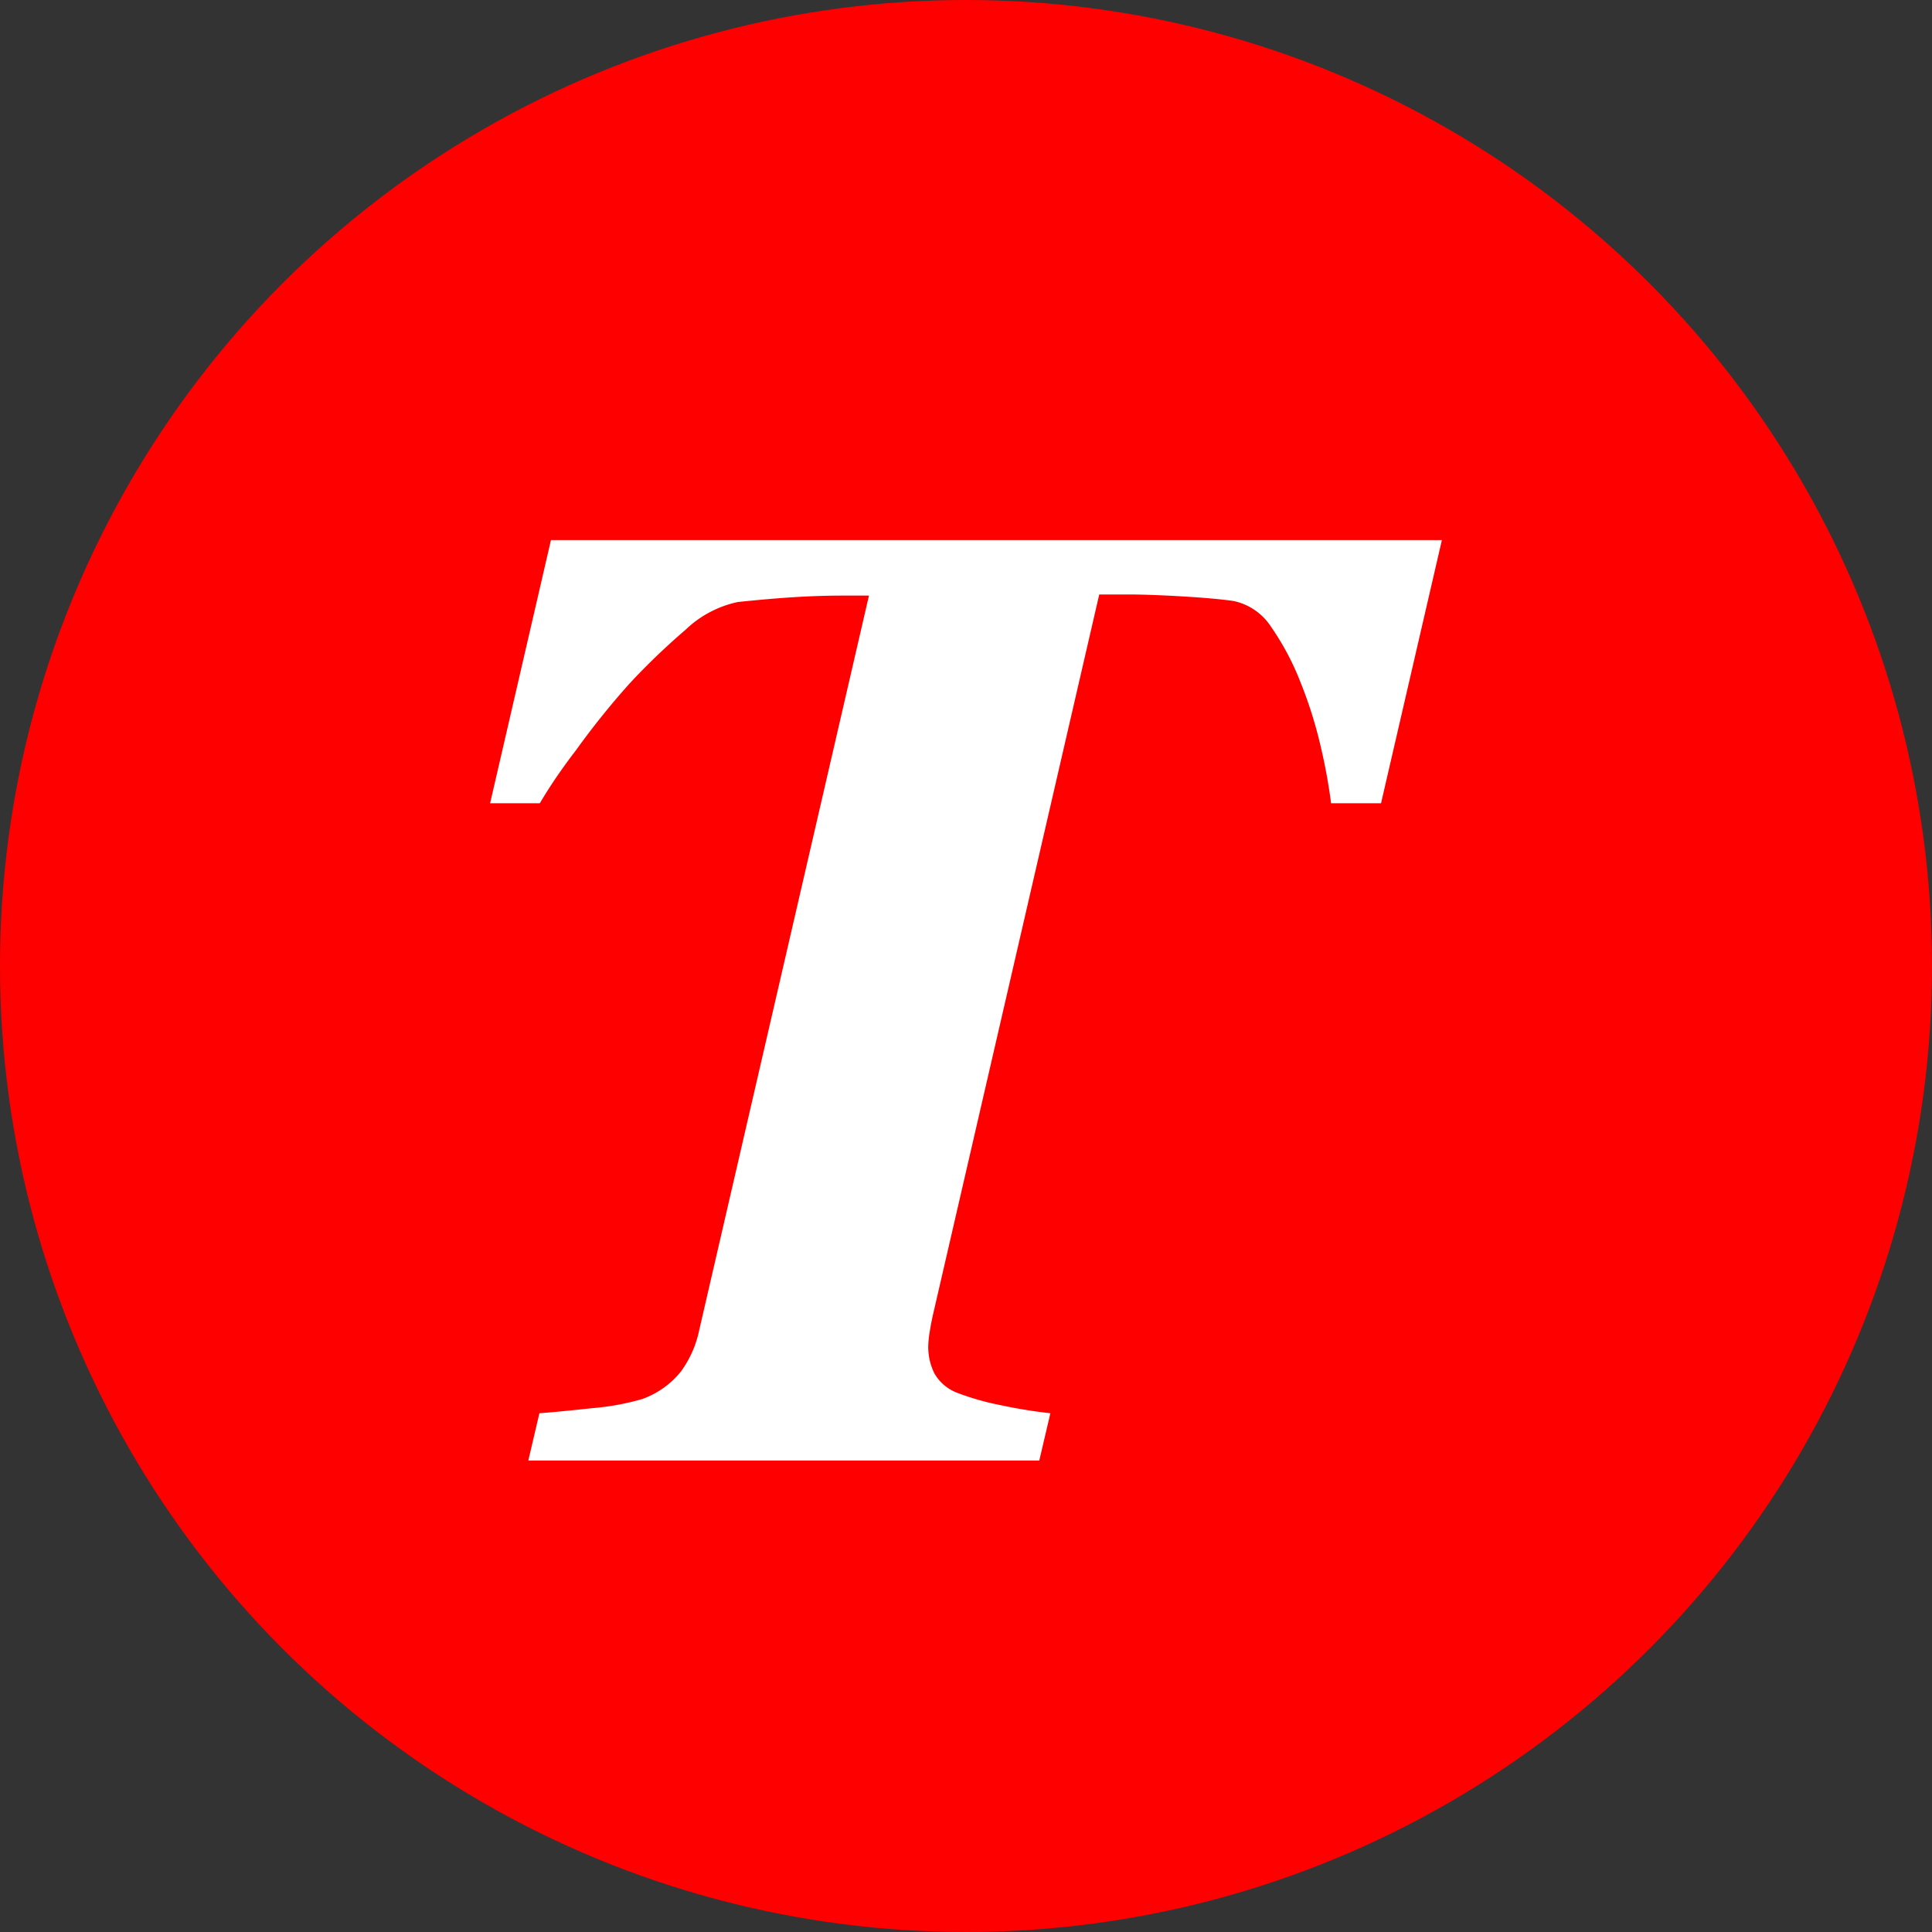 <svg xmlns="http://www.w3.org/2000/svg" viewBox="0 0 87 87"><rect x="0" y="0" width="87" height="87" fill="#333333" stroke="none"/><defs><style>.cls-1{fill:red;}.cls-2{fill:#fff;}</style></defs><title>Asset 1</title><g id="Layer_2" data-name="Layer 2"><g id="Layer_1-2" data-name="Layer 1"><circle class="cls-1" cx="43.5" cy="43.5" r="43.5"/><path class="cls-2" d="M64.93,24.32,62.19,36.17H59.94a25.06,25.06,0,0,0-.45-2.48,19.5,19.5,0,0,0-.92-2.95,12,12,0,0,0-1.33-2.51,2.67,2.67,0,0,0-1.71-1.17q-.88-.12-2.23-.2T51,26.77H49.5L42.06,59q-.12.5-.19.95a4.65,4.65,0,0,0-.07.66,2.67,2.67,0,0,0,.28,1.24,2,2,0,0,0,1,.86,11.82,11.82,0,0,0,2,.57,22.24,22.24,0,0,0,2.22.36l-.5,2.13H23.79l.5-2.13q.82-.06,2.39-.23A11.43,11.43,0,0,0,28.92,63a3.92,3.92,0,0,0,1.75-1.25,4.81,4.81,0,0,0,.82-1.87l7.64-33.06H38q-1.11,0-2.23.07t-2.55.22a4.86,4.86,0,0,0-2.35,1.25,31.15,31.15,0,0,0-2.52,2.42,35.93,35.93,0,0,0-2.41,3Q25,35,24.31,36.17H22.07l2.74-11.85Z"/></g></g></svg>
